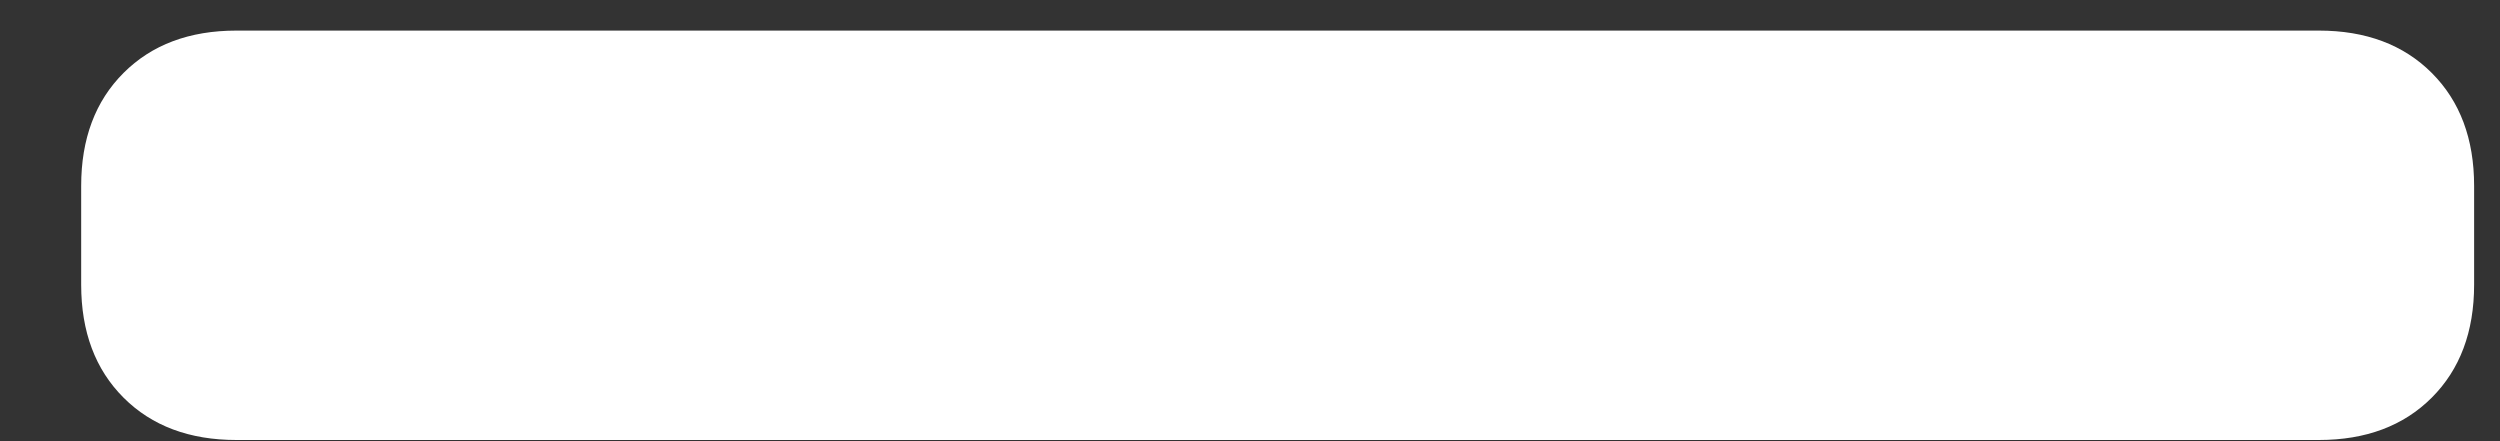 <svg width="17" height="3" viewBox="0 0 17 3" fill="none" xmlns="http://www.w3.org/2000/svg">
<rect x="0" y="0" width="17" height="3" fill="#333333" stroke="none"/>
<path d="M1.608 2.992C1.288 2.992 1.032 2.896 0.84 2.704C0.648 2.512 0.552 2.256 0.552 1.936V1.264C0.552 0.944 0.648 0.688 0.84 0.496C1.032 0.304 1.288 0.208 1.608 0.208H15.768C16.088 0.208 16.344 0.304 16.536 0.496C16.728 0.688 16.824 0.944 16.824 1.264V1.936C16.824 2.256 16.728 2.512 16.536 2.704C16.344 2.896 16.088 2.992 15.768 2.992H1.608Z" fill="white"/>
</svg>
